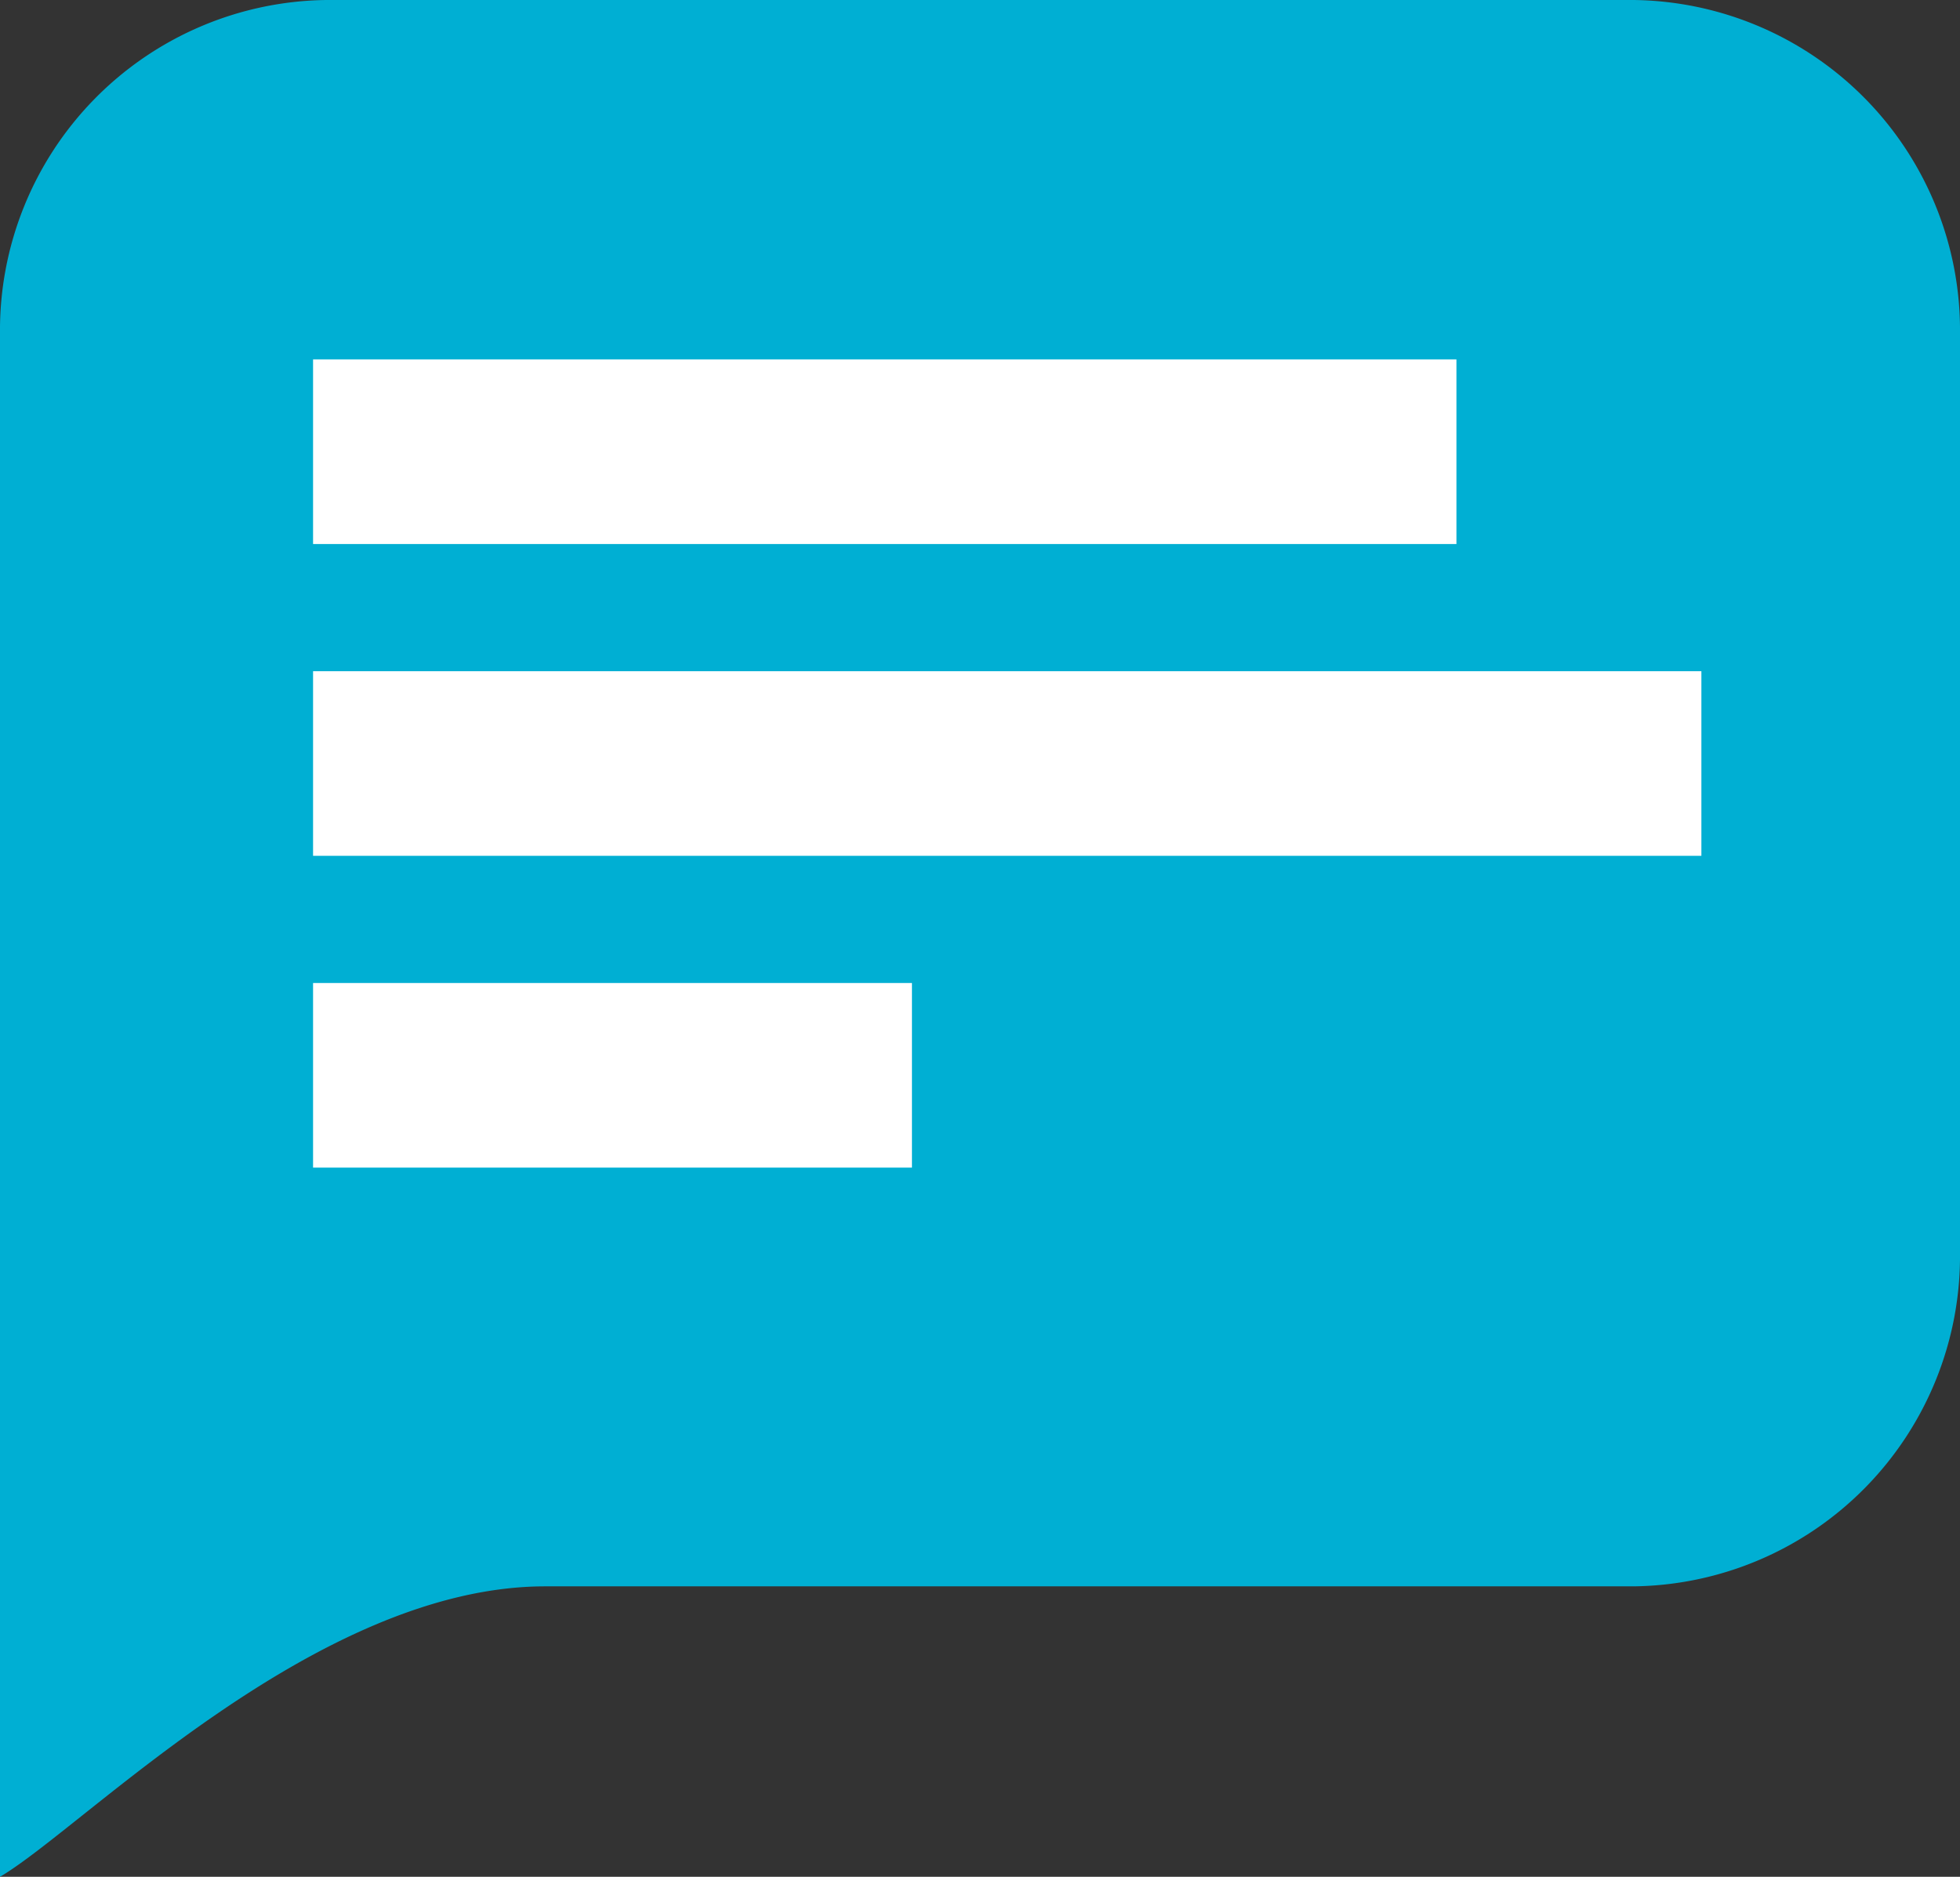 <svg id="Group_3" data-name="Group 3" xmlns="http://www.w3.org/2000/svg" width="31.854" height="30.5" viewBox="0 0 31.854 30.5">
  <rect x="0" y="0" width="31.854" height="30.5" fill="#333333" stroke="none"/>
  <g id="Component_3_2" data-name="Component 3 – 2" transform="translate(0)">
    <path id="Path_4" data-name="Path 4" d="M26.545,0H5.309A5.369,5.369,0,0,0,0,5.427V30.5c1.362-.8,5.135-4.72,8.861-4.72H26.545a5.369,5.369,0,0,0,5.309-5.427V5.427A5.369,5.369,0,0,0,26.545,0Z" fill="#00AFD3"/>
    <g id="Group_2" data-name="Group 2" transform="translate(5.088 7.341)">
      <line id="Line_4" data-name="Line 4" x2="18.582" fill="none" stroke="#fff" stroke-width="3"/>
      <line id="Line_5" data-name="Line 5" x2="22.563" transform="translate(0 5.067)" fill="none" stroke="#fff" stroke-width="3"/>
      <line id="Line_6" data-name="Line 6" x2="9.733" transform="translate(0 10.134)" fill="none" stroke="#fff" stroke-width="3"/>
    </g>
  </g>
</svg>
